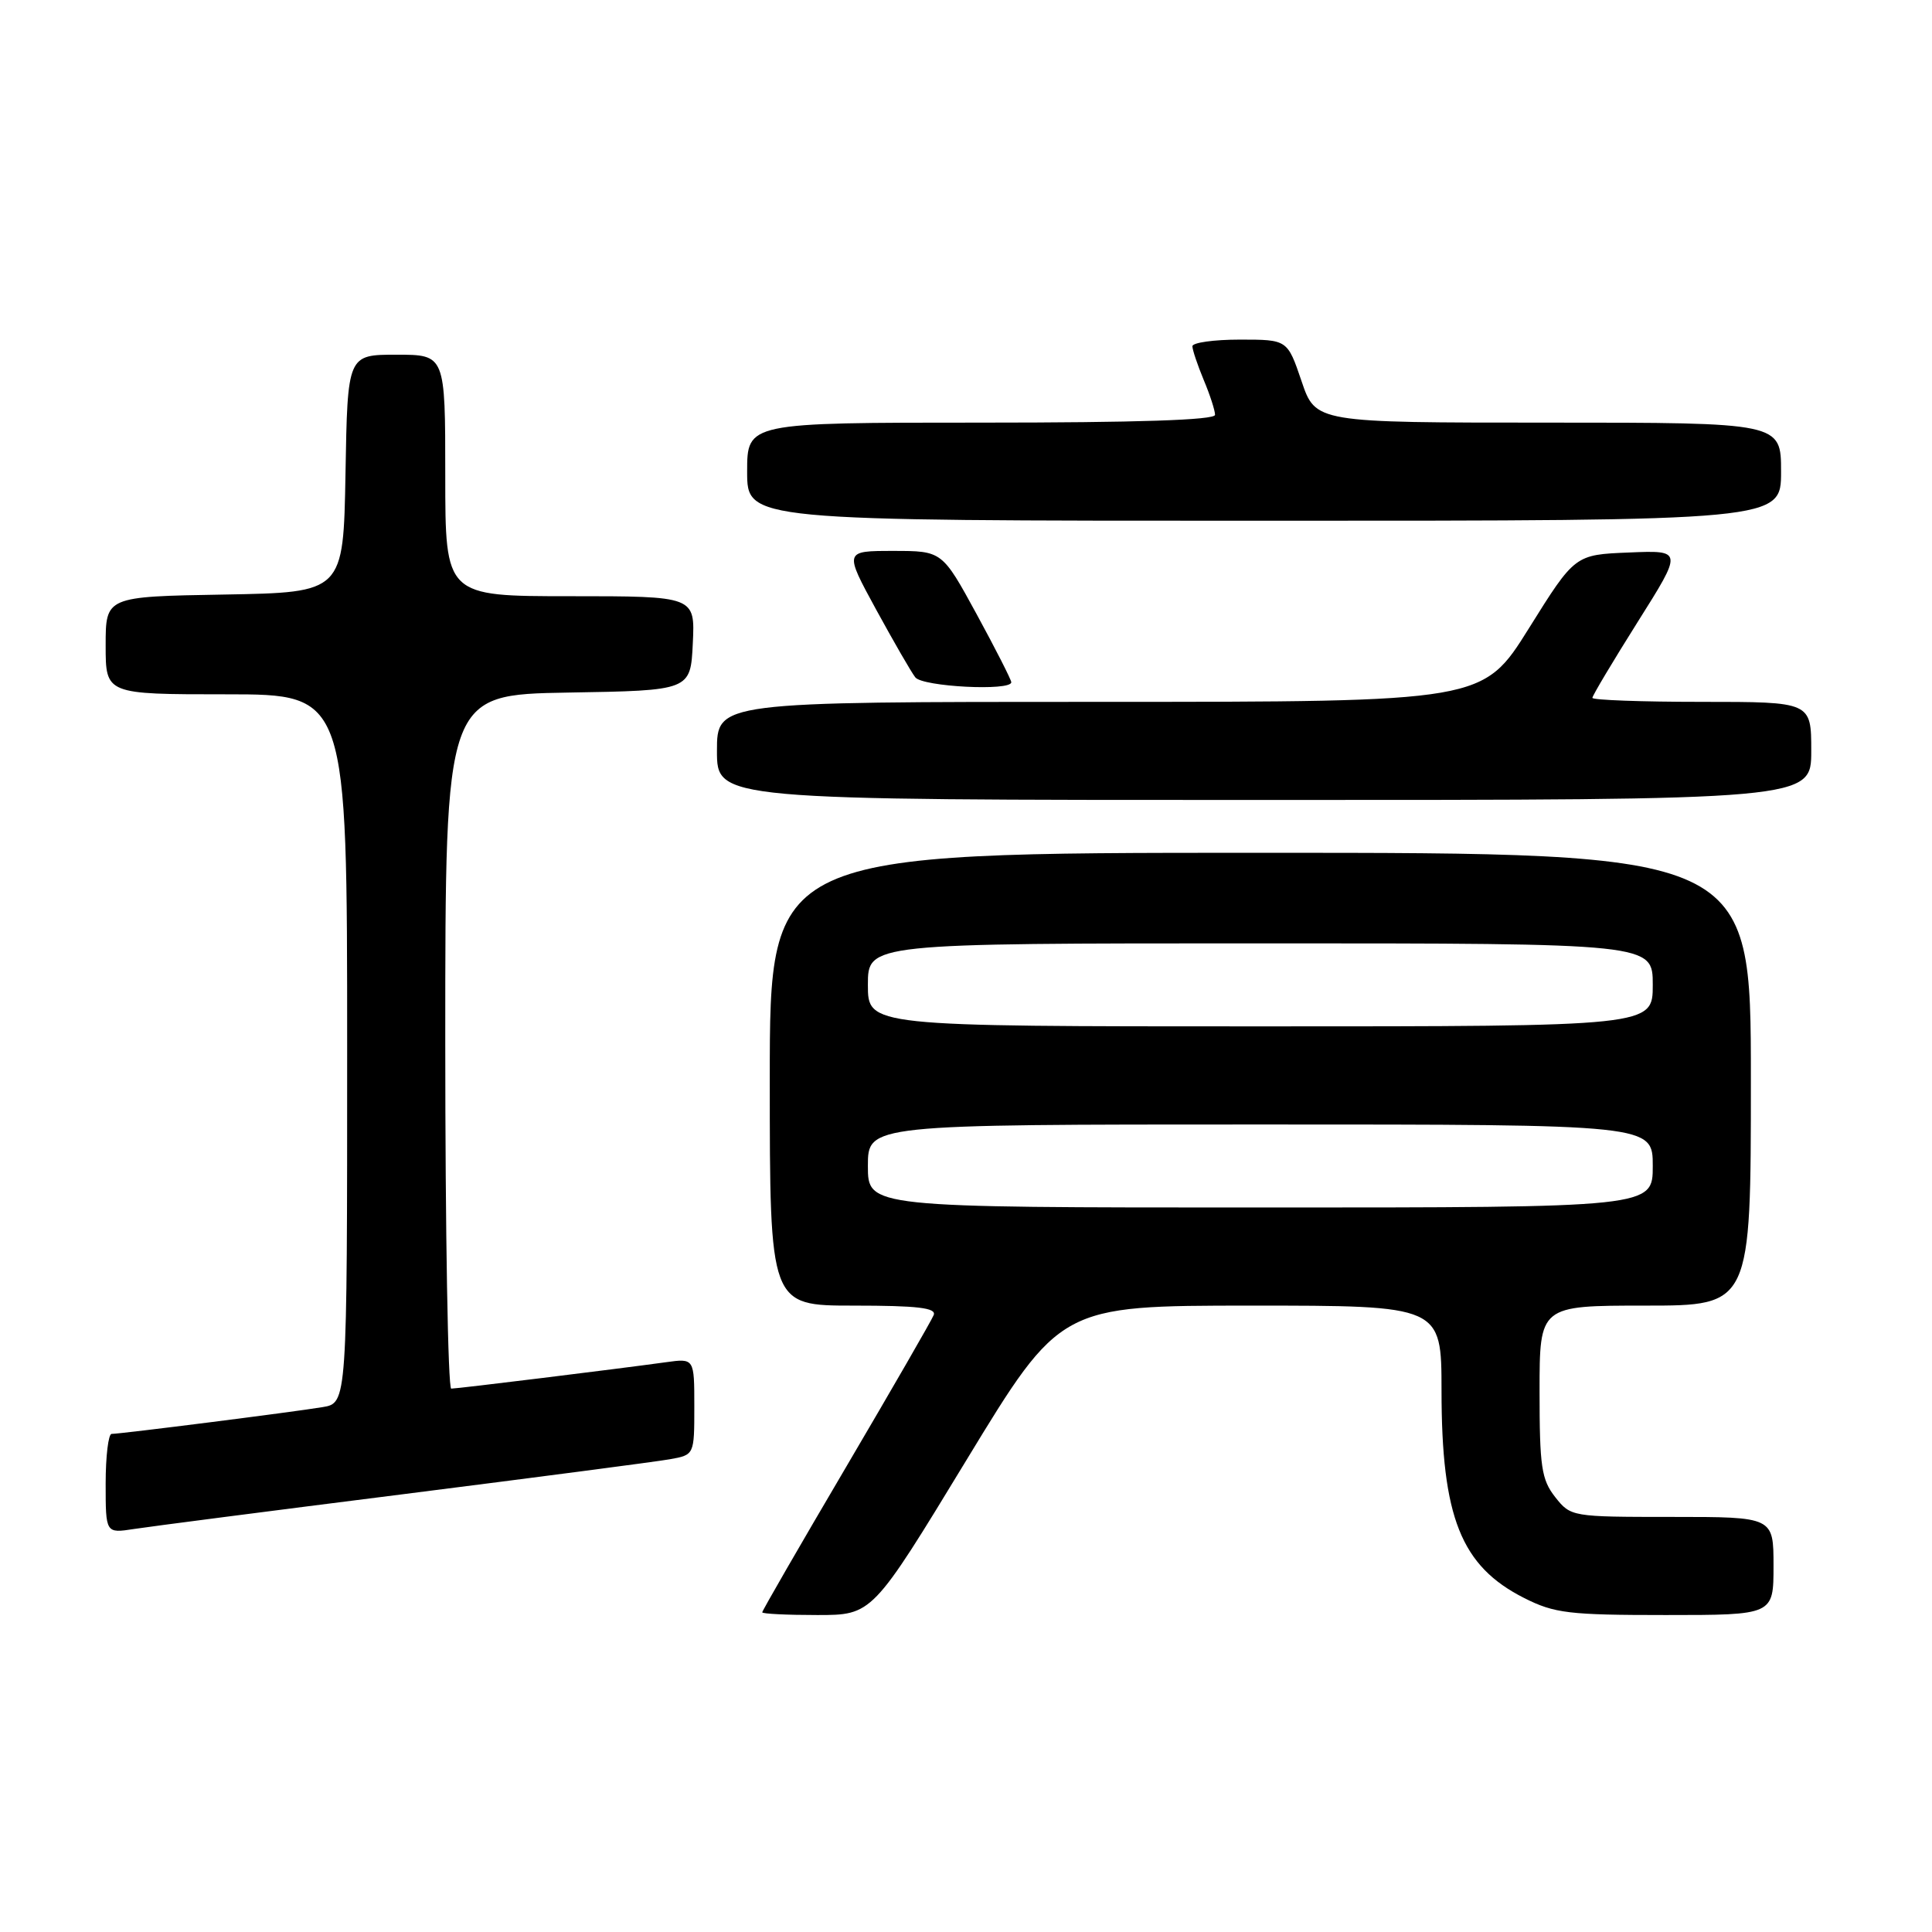 <?xml version="1.0" encoding="UTF-8" standalone="no"?>
<!DOCTYPE svg PUBLIC "-//W3C//DTD SVG 1.1//EN" "http://www.w3.org/Graphics/SVG/1.1/DTD/svg11.dtd" >
<svg xmlns="http://www.w3.org/2000/svg" xmlns:xlink="http://www.w3.org/1999/xlink" version="1.1" viewBox="0 0 256 256">
 <g >
 <path fill="currentColor"
d=" M 128.04 193.50 C 140.50 173.01 140.50 173.01 165.75 173.00 C 191.00 173.00 191.00 173.00 191.01 184.25 C 191.01 201.06 193.59 207.52 201.97 211.75 C 205.97 213.77 207.88 214.00 220.71 214.00 C 235.00 214.00 235.00 214.00 235.00 207.50 C 235.00 201.00 235.00 201.00 221.57 201.00 C 208.26 201.00 208.13 200.98 206.07 198.37 C 204.25 196.05 204.00 194.35 204.00 184.37 C 204.00 173.00 204.00 173.00 218.00 173.00 C 232.00 173.00 232.00 173.00 232.00 143.00 C 232.00 113.00 232.00 113.00 167.00 113.00 C 102.00 113.00 102.00 113.00 102.00 143.00 C 102.00 173.00 102.00 173.00 113.11 173.00 C 121.59 173.00 124.10 173.30 123.72 174.25 C 123.45 174.94 118.22 184.00 112.11 194.39 C 106.00 204.77 101.00 213.43 101.00 213.64 C 101.00 213.84 104.28 214.00 108.29 214.00 C 115.58 214.00 115.58 214.00 128.04 193.50 Z  M 53.50 197.98 C 71.10 195.75 86.96 193.68 88.75 193.36 C 92.00 192.78 92.00 192.78 92.00 186.38 C 92.00 179.98 92.00 179.98 88.25 180.50 C 81.82 181.39 60.62 184.00 59.79 184.00 C 59.36 184.00 59.00 163.31 59.00 138.02 C 59.00 92.05 59.00 92.05 75.25 91.77 C 91.50 91.50 91.50 91.50 91.80 85.25 C 92.10 79.00 92.10 79.00 75.55 79.00 C 59.00 79.00 59.00 79.00 59.00 63.00 C 59.00 47.00 59.00 47.00 52.53 47.00 C 46.05 47.00 46.05 47.00 45.78 62.75 C 45.50 78.50 45.50 78.50 29.75 78.78 C 14.00 79.05 14.00 79.05 14.00 85.53 C 14.00 92.00 14.00 92.00 30.00 92.00 C 46.00 92.00 46.00 92.00 46.00 138.95 C 46.00 185.91 46.00 185.91 42.75 186.45 C 39.00 187.08 15.98 190.00 14.79 190.00 C 14.36 190.00 14.00 192.96 14.00 196.59 C 14.00 203.18 14.00 203.18 17.75 202.60 C 19.81 202.28 35.90 200.20 53.50 197.98 Z  M 240.00 99.50 C 240.00 93.00 240.00 93.00 225.50 93.00 C 217.53 93.00 211.00 92.76 211.00 92.47 C 211.00 92.18 213.70 87.66 216.99 82.43 C 222.99 72.91 222.99 72.91 215.84 73.21 C 208.68 73.50 208.68 73.50 202.59 83.25 C 196.50 93.00 196.50 93.00 145.75 93.00 C 95.00 93.00 95.00 93.00 95.00 99.50 C 95.00 106.00 95.00 106.00 167.50 106.00 C 240.00 106.00 240.00 106.00 240.00 99.50 Z  M 134.00 90.40 C 134.00 90.08 131.94 86.03 129.42 81.40 C 124.84 73.00 124.84 73.00 118.35 73.00 C 111.86 73.00 111.86 73.00 116.08 80.75 C 118.41 85.01 120.74 89.06 121.28 89.75 C 122.24 91.00 134.00 91.60 134.00 90.40 Z  M 236.00 62.50 C 236.00 56.00 236.00 56.00 205.16 56.00 C 174.32 56.00 174.32 56.00 172.46 50.50 C 170.59 45.00 170.59 45.00 164.29 45.00 C 160.83 45.00 158.00 45.40 158.00 45.88 C 158.00 46.36 158.68 48.37 159.50 50.35 C 160.33 52.32 161.00 54.40 161.00 54.97 C 161.00 55.66 150.64 56.00 130.00 56.00 C 99.00 56.00 99.00 56.00 99.00 62.50 C 99.00 69.00 99.00 69.00 167.50 69.00 C 236.00 69.00 236.00 69.00 236.00 62.50 Z  M 115.00 154.50 C 115.00 149.00 115.00 149.00 167.00 149.00 C 219.00 149.00 219.00 149.00 219.00 154.50 C 219.00 160.00 219.00 160.00 167.00 160.00 C 115.00 160.00 115.00 160.00 115.00 154.50 Z  M 115.00 130.50 C 115.00 125.00 115.00 125.00 167.00 125.00 C 219.00 125.00 219.00 125.00 219.00 130.50 C 219.00 136.00 219.00 136.00 167.00 136.00 C 115.00 136.00 115.00 136.00 115.00 130.50 Z "/>
</g>
</svg>